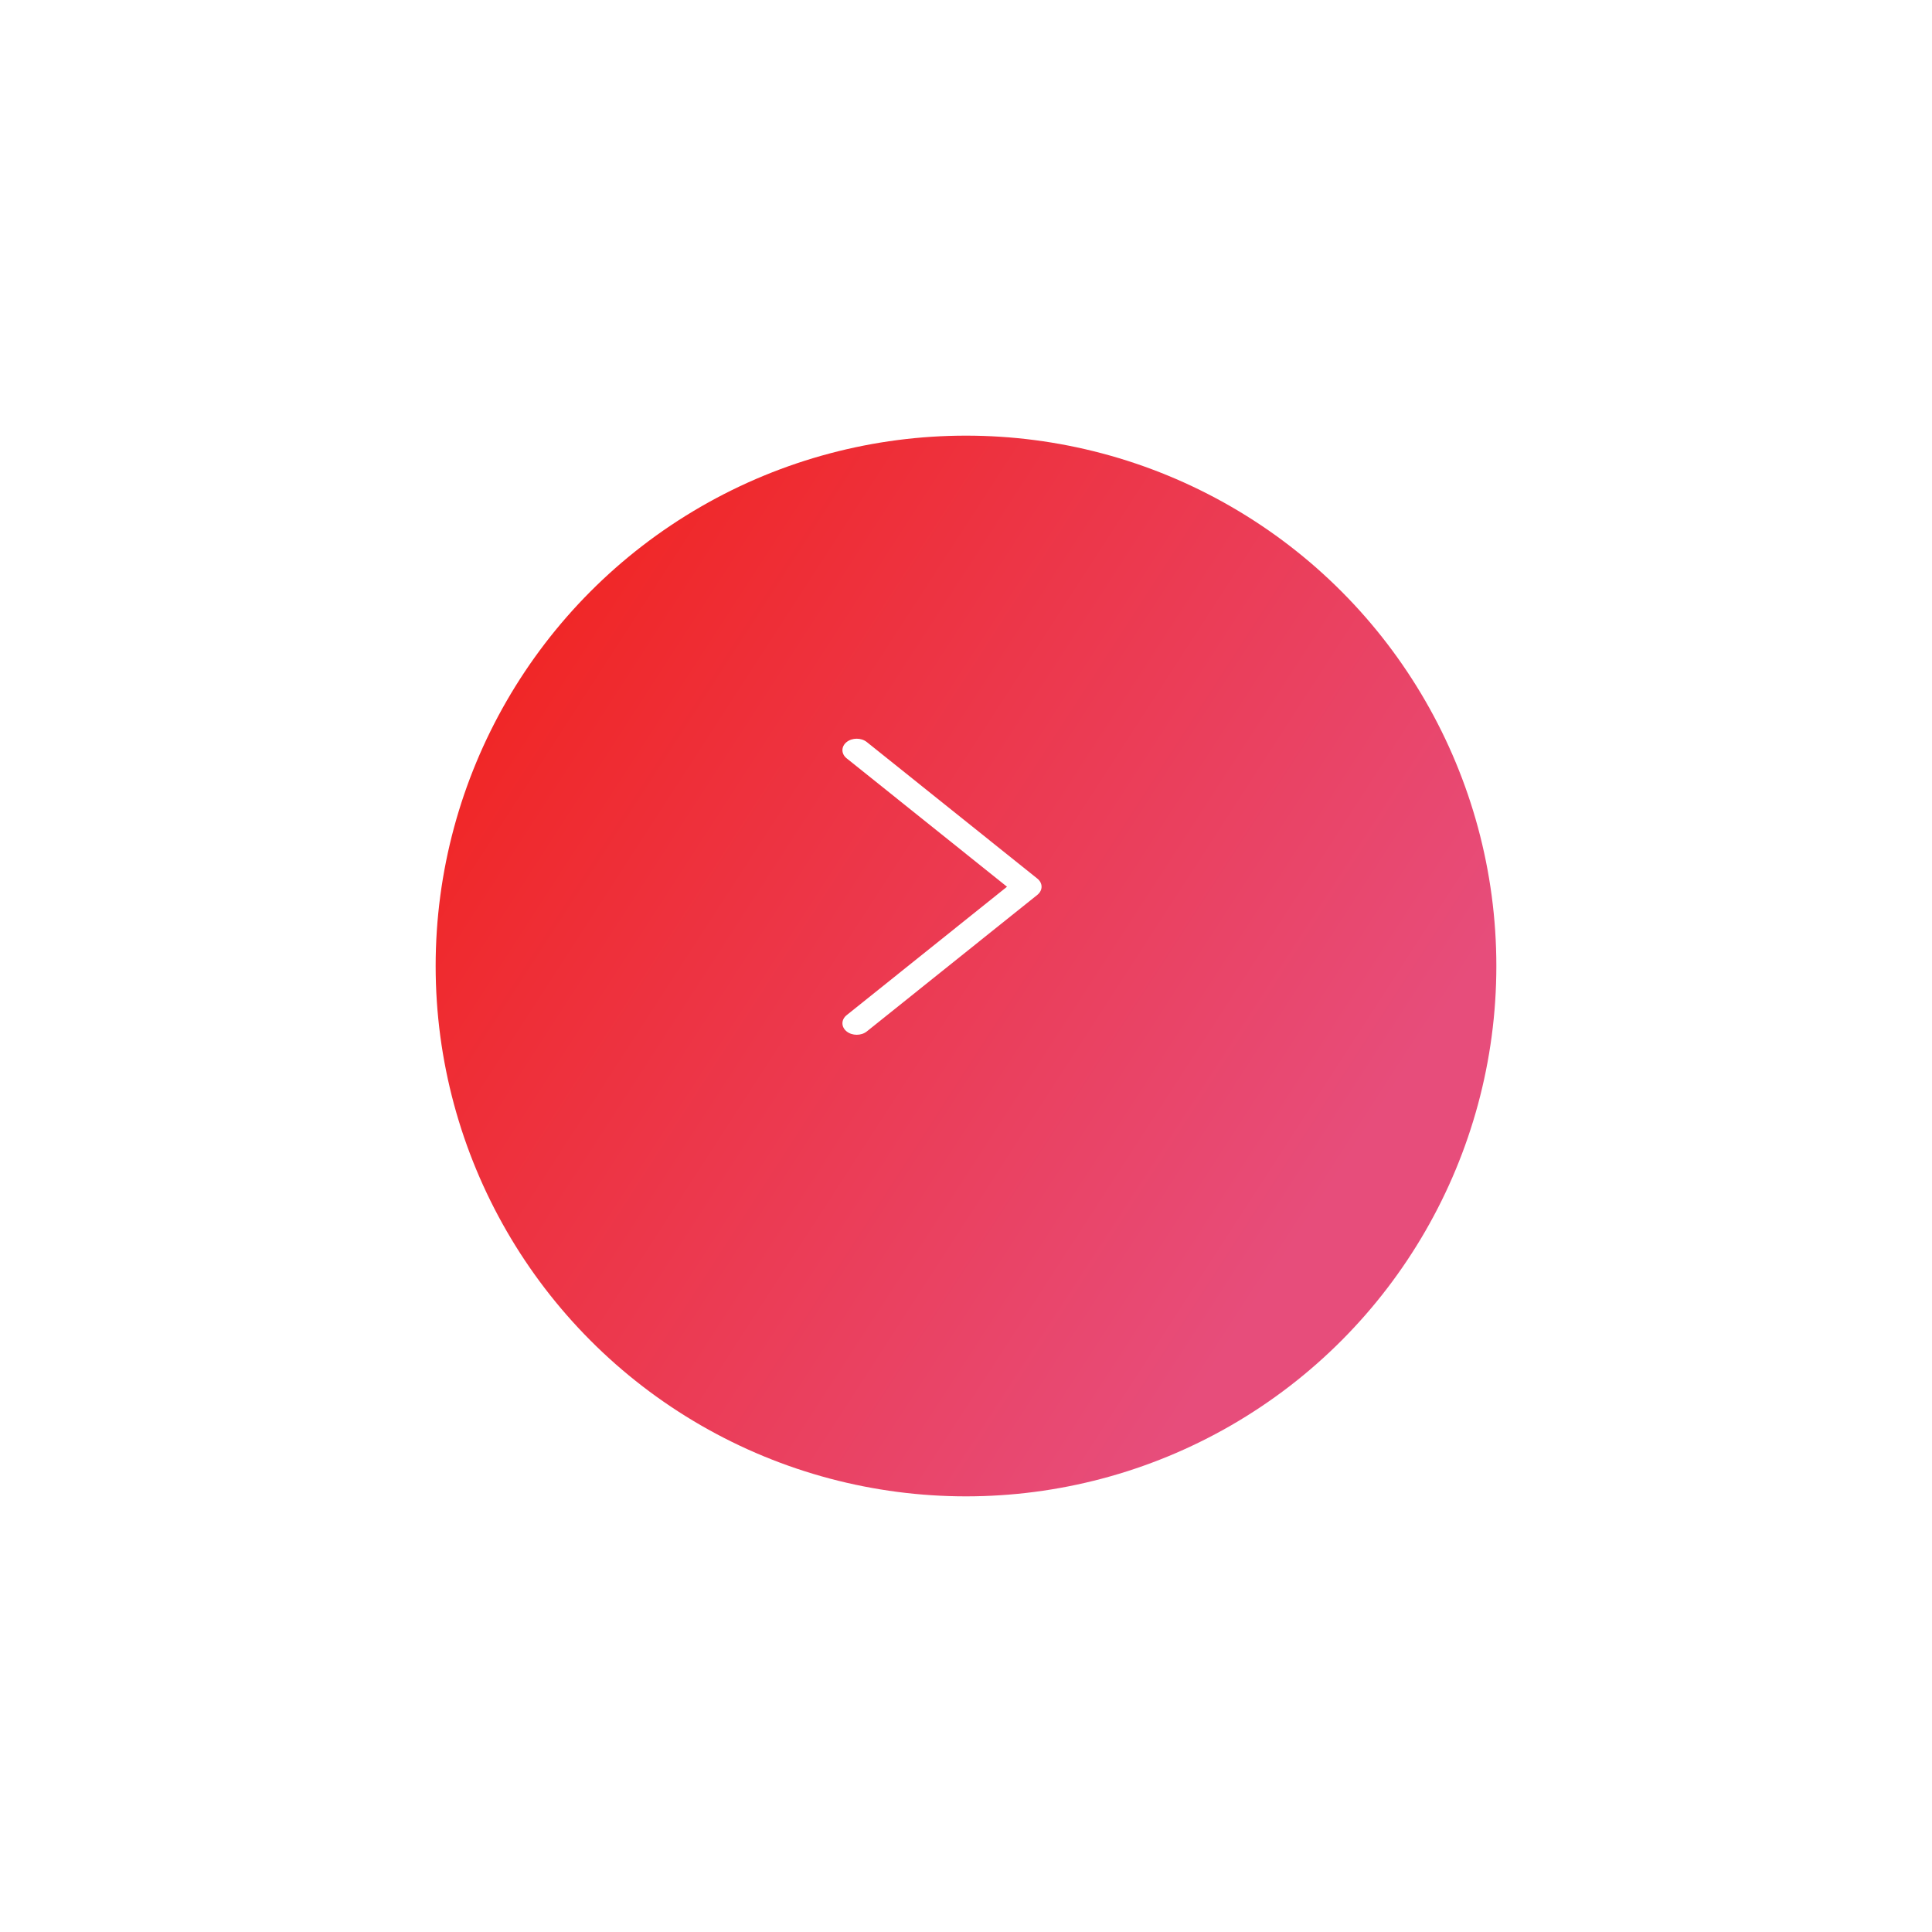 <svg width="102" height="102" viewBox="0 0 102 102" fill="none" xmlns="http://www.w3.org/2000/svg">
<g filter="url(#filter0_d)">
<circle cx="48" cy="47" r="28" fill="url(#paint0_linear)"/>
</g>
<path d="M54.767 47.244L45.764 54.454C45.469 54.69 44.991 54.69 44.697 54.453C44.402 54.216 44.403 53.832 44.698 53.596L53.165 46.815L44.698 40.035C44.403 39.798 44.402 39.415 44.696 39.178C44.844 39.059 45.037 39 45.231 39C45.424 39 45.616 39.059 45.764 39.177L54.767 46.386C54.909 46.5 54.989 46.654 54.989 46.815C54.989 46.976 54.908 47.131 54.767 47.244Z" fill="white"/>
<defs>
<filter id="filter0_d" x="0" y="0" width="102" height="102" filterUnits="userSpaceOnUse" color-interpolation-filters="sRGB">
<feFlood flood-opacity="0" result="BackgroundImageFix"/>
<feColorMatrix in="SourceAlpha" type="matrix" values="0 0 0 0 0 0 0 0 0 0 0 0 0 0 0 0 0 0 127 0"/>
<feOffset dx="3" dy="4"/>
<feGaussianBlur stdDeviation="11.5"/>
<feColorMatrix type="matrix" values="0 0 0 0 0.906 0 0 0 0 0.302 0 0 0 0 0.424 0 0 0 0.86 0"/>
<feBlend mode="normal" in2="BackgroundImageFix" result="effect1_dropShadow"/>
<feBlend mode="normal" in="SourceGraphic" in2="effect1_dropShadow" result="shape"/>
</filter>
<linearGradient id="paint0_linear" x1="26" y1="29.5" x2="68.5" y2="57" gradientUnits="userSpaceOnUse">
<stop stop-color="#F02727"/>
<stop offset="1" stop-color="#E74D7B"/>
</linearGradient>
</defs>
</svg>
